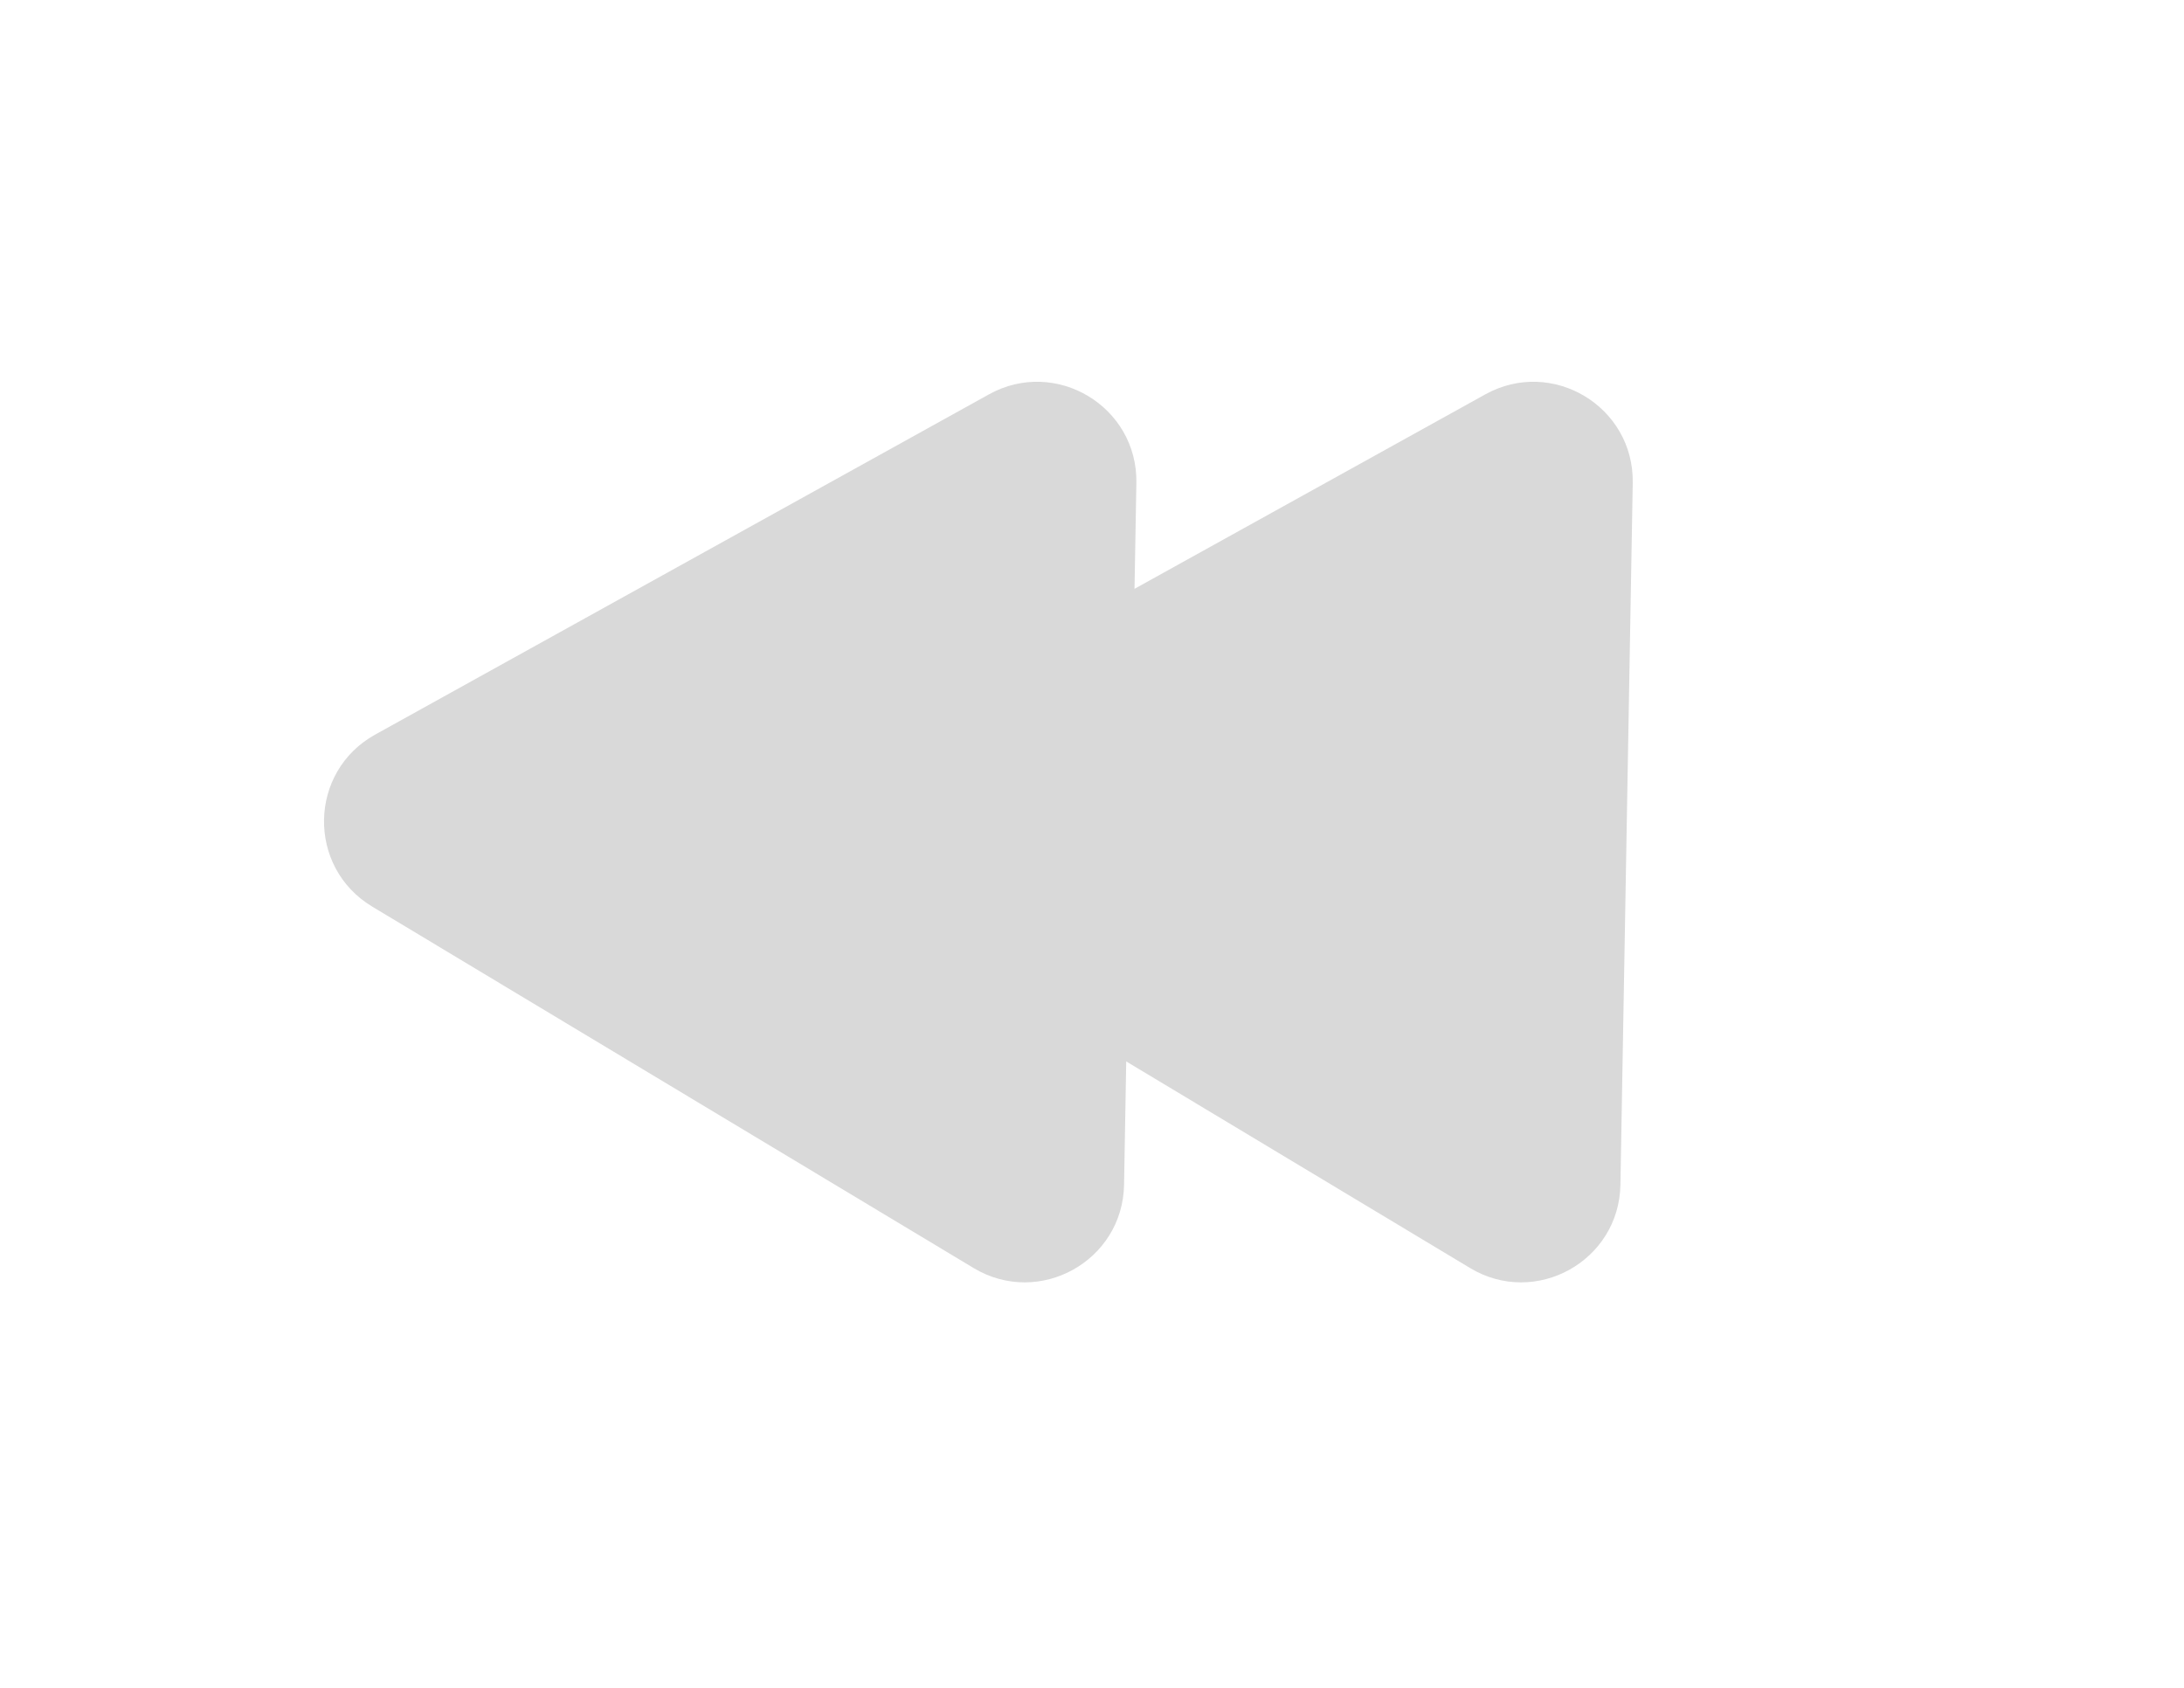 <svg width="22" height="17" viewBox="0 0 22 17" fill="none" xmlns="http://www.w3.org/2000/svg">
<path d="M16.447 4.864C16.46 4.094 15.635 3.599 14.962 3.972L8.779 7.399C8.106 7.772 8.089 8.734 8.749 9.131L14.809 12.772C15.468 13.168 16.31 12.702 16.323 11.932L16.447 4.864Z" fill="#D9D9D9"/>
<path d="M11.447 4.864C11.46 4.094 10.635 3.599 9.962 3.972L3.779 7.399C3.106 7.772 3.089 8.734 3.749 9.131L9.808 12.772C10.468 13.168 11.31 12.702 11.323 11.932L11.447 4.864Z" fill="#D9D9D9"/>
</svg>
